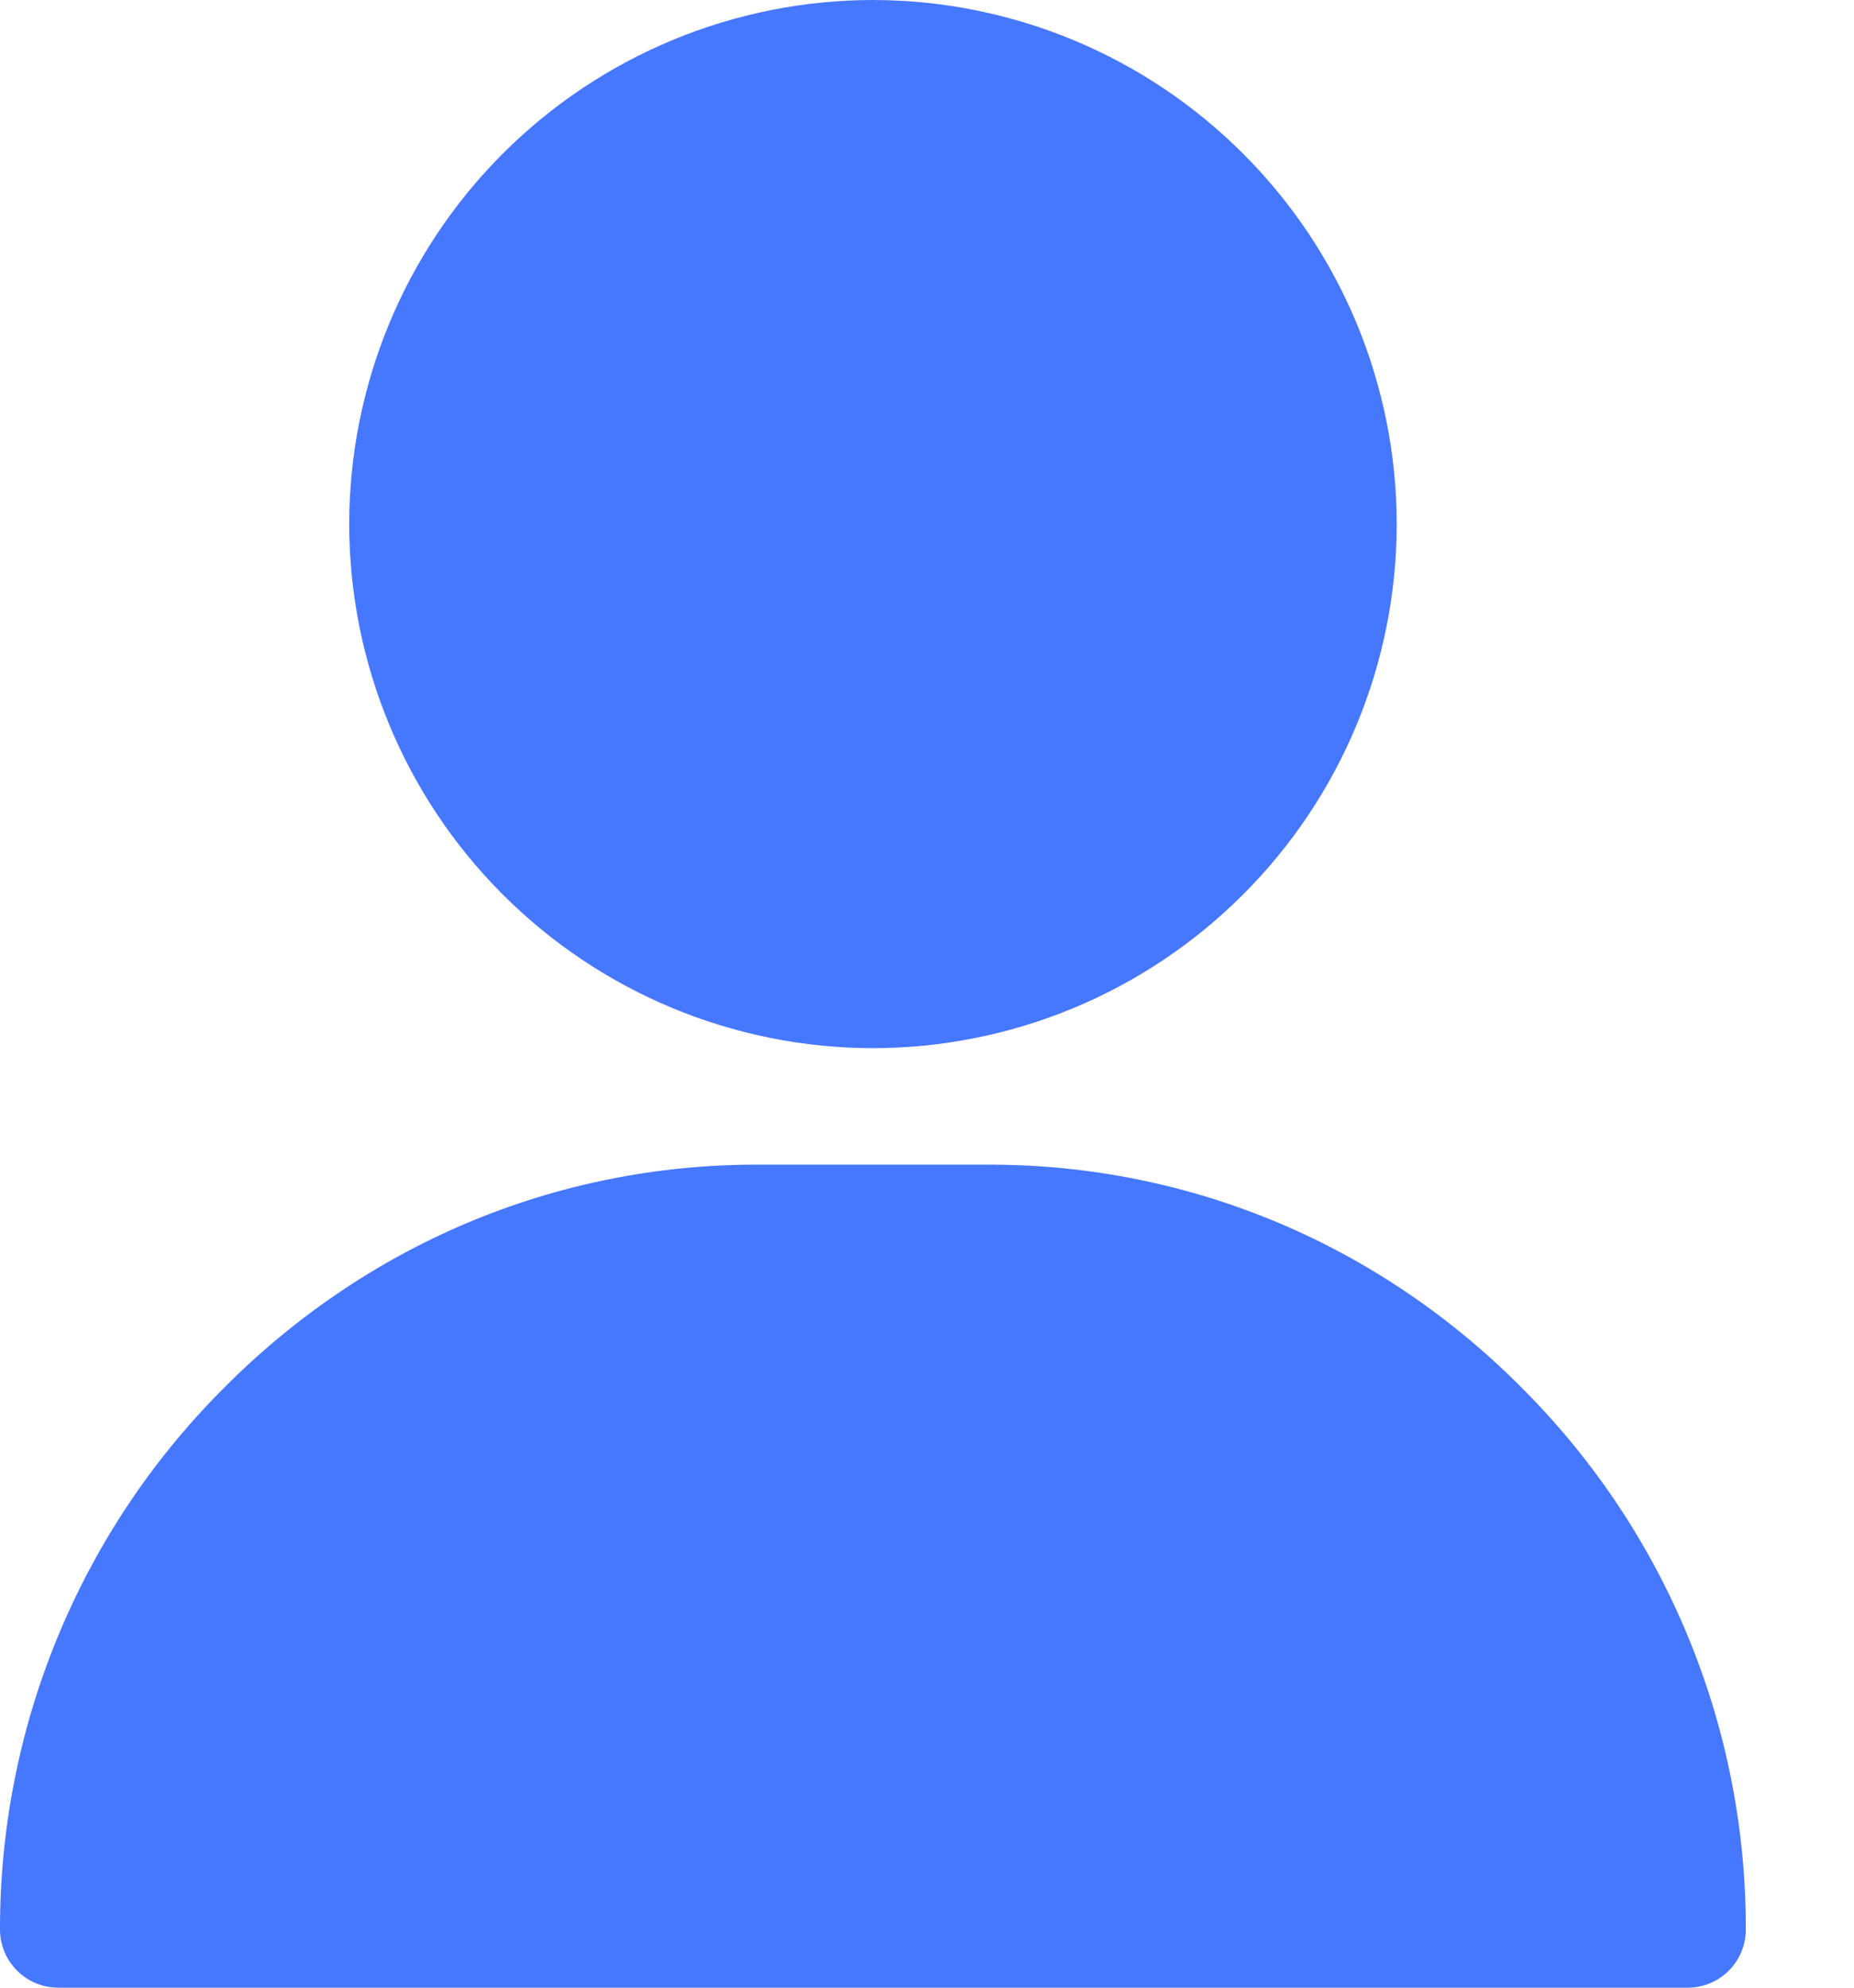 <svg width="14" height="15" viewBox="0 0 14 15" fill="none" xmlns="http://www.w3.org/2000/svg">
    <path d="M0.439 15C0.323 15 0.211 14.954 0.129 14.871C0.046 14.789 -0 14.677 -0 14.56C-0.002 13.037 0.598 11.575 1.671 10.494C2.754 9.395 4.189 8.789 5.713 8.789H7.471C8.994 8.789 10.43 9.395 11.512 10.494C12.585 11.575 13.186 13.037 13.183 14.56C13.183 14.677 13.137 14.789 13.055 14.871C12.972 14.954 12.861 15 12.744 15H0.439ZM2.637 3.955C2.638 2.906 3.055 1.901 3.796 1.16C4.538 0.418 5.543 0.001 6.592 0C7.64 0.001 8.646 0.418 9.387 1.16C10.129 1.901 10.546 2.906 10.547 3.955C10.546 5.004 10.129 6.009 9.387 6.75C8.646 7.492 7.64 7.909 6.592 7.91C5.543 7.909 4.538 7.492 3.796 6.75C3.055 6.009 2.638 5.004 2.637 3.955H2.637Z"
          fill="#4677FF"/>
</svg>

